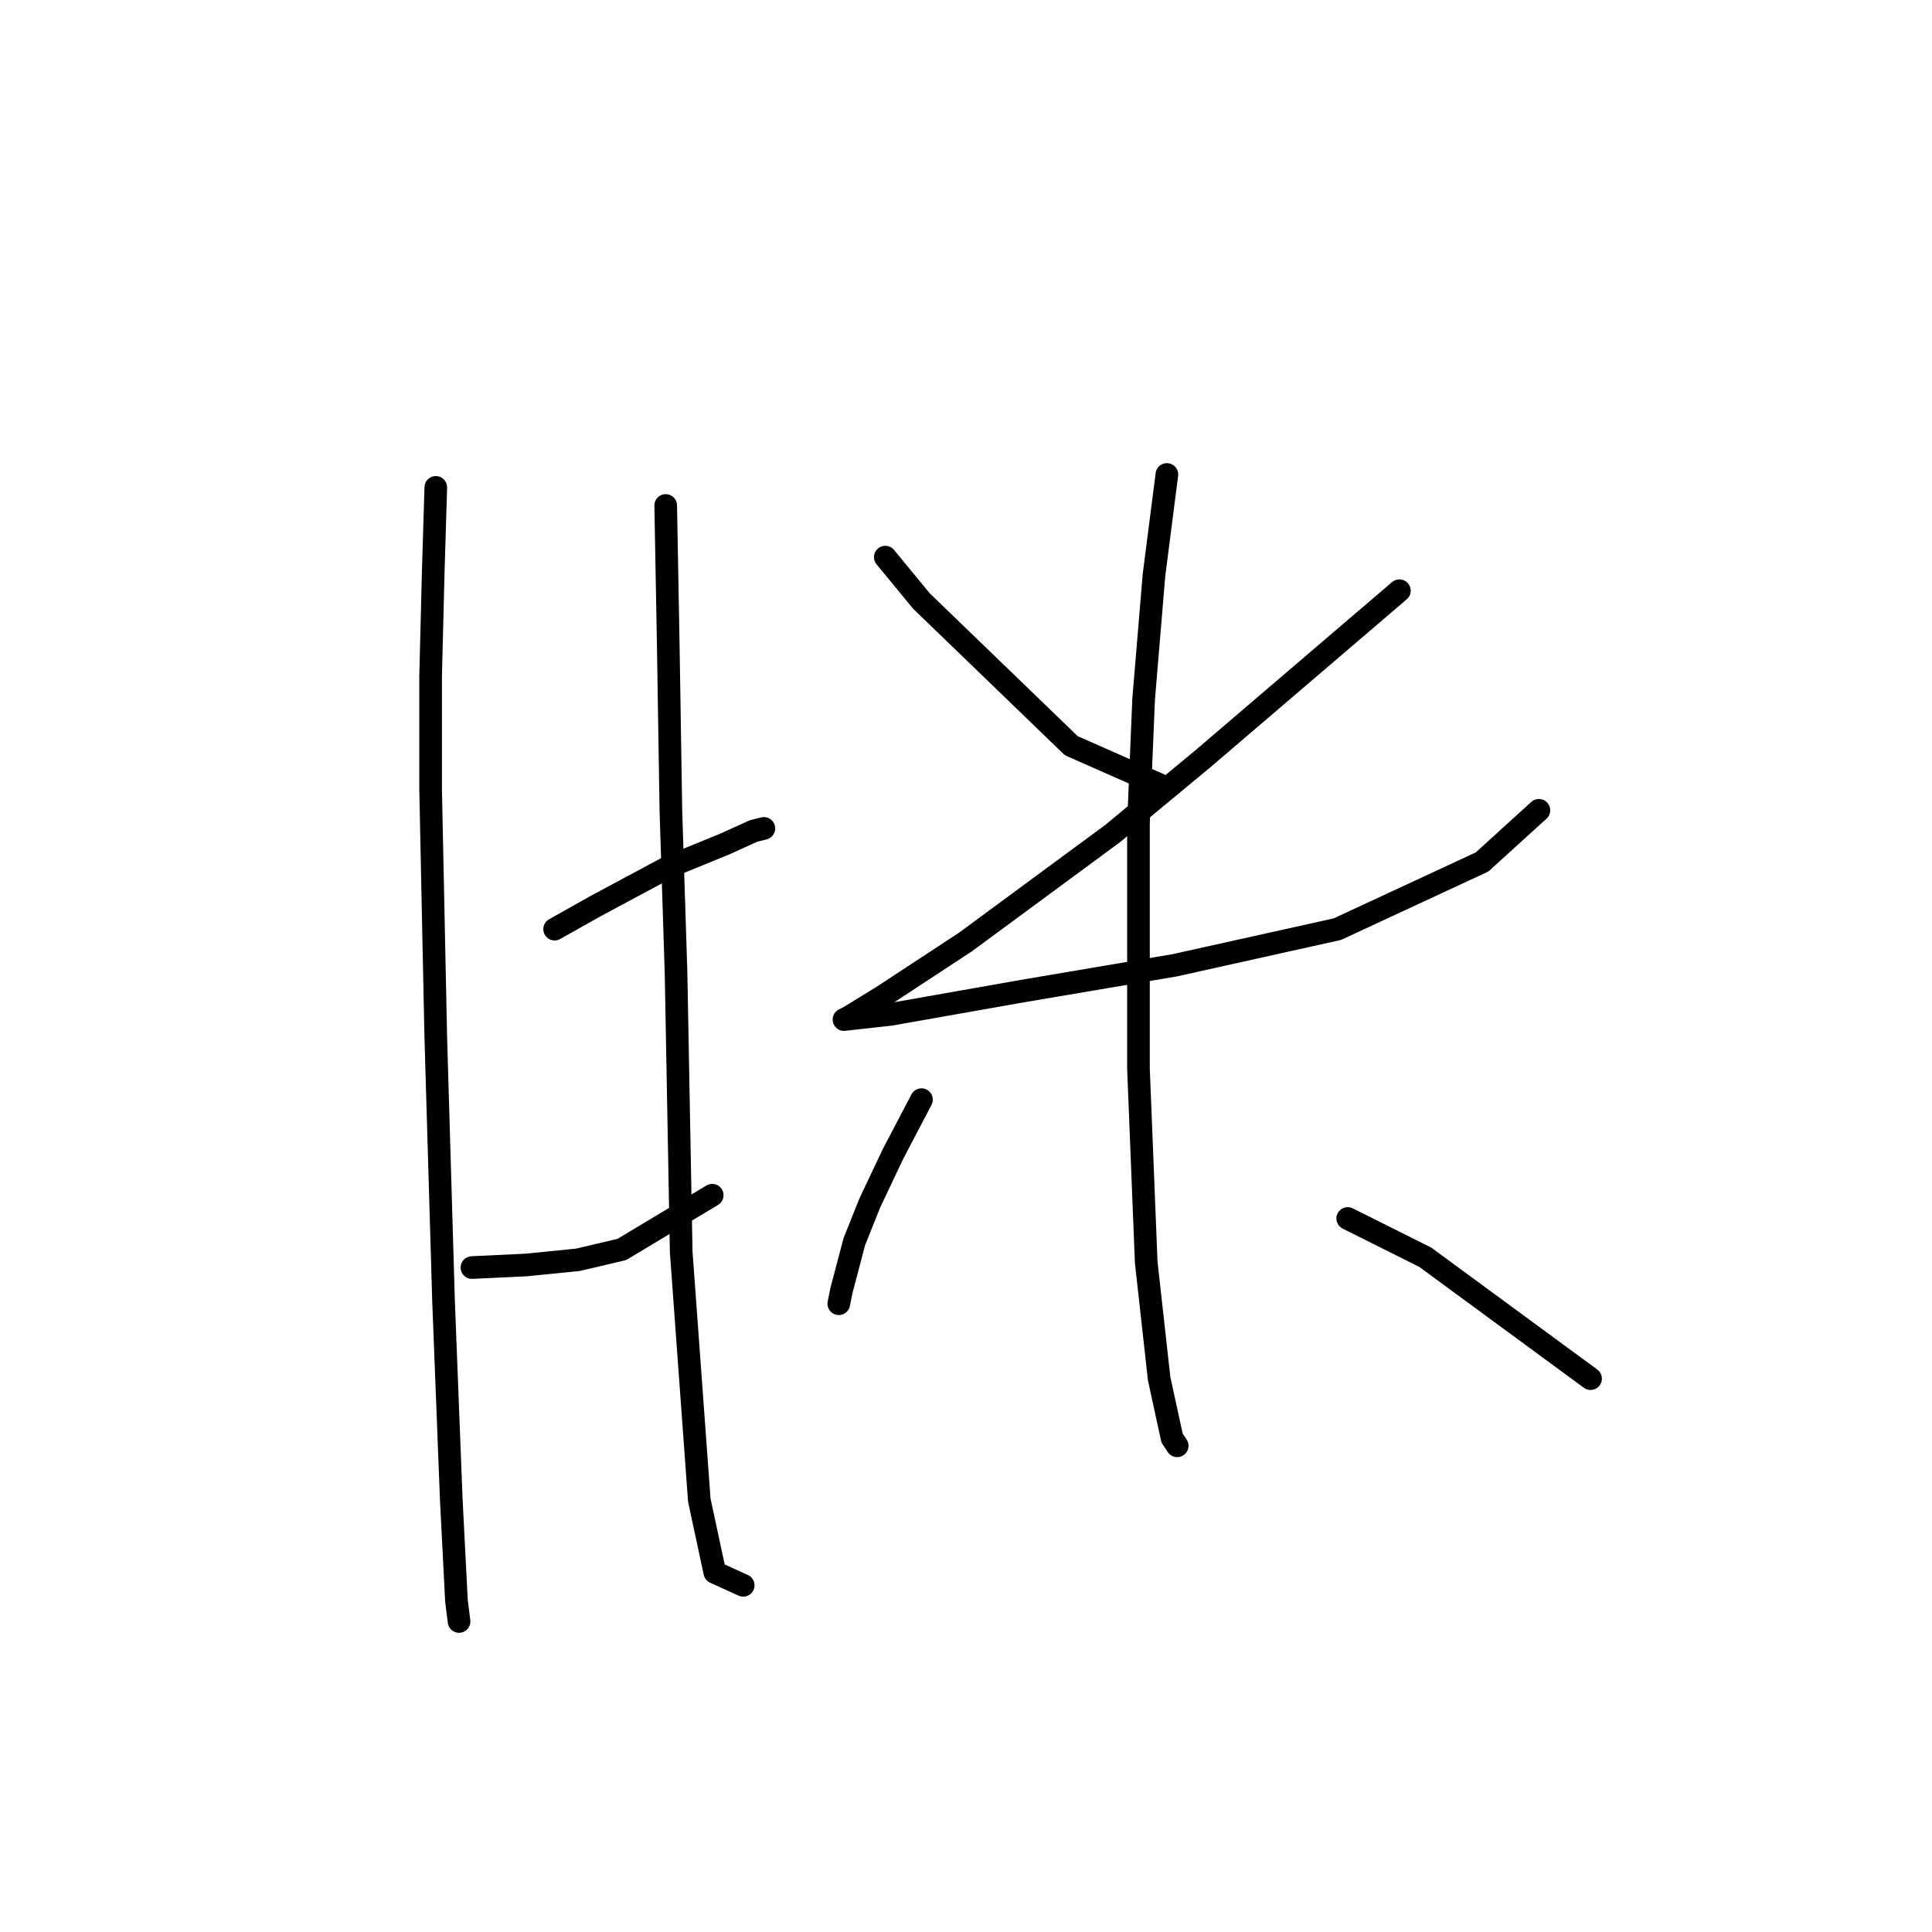<?xml version="1.0" standalone="no"?>
    <svg width="256" height="256" xmlns="http://www.w3.org/2000/svg" version="1.1">
    <polyline stroke="black" stroke-width="3" stroke-linecap="round" fill="transparent" stroke-linejoin="round" points="57.745 64.581 57.403 75.877 57.06 89.569 57.06 104.631 57.745 137.492 58.772 172.408 59.799 198.766 60.483 212.116 60.826 214.854 60.826 214.854 " />
        <polyline stroke="black" stroke-width="3" stroke-linecap="round" fill="transparent" stroke-linejoin="round" points="73.491 123.116 78.968 120.035 88.553 114.9 96.083 111.819 99.849 110.108 101.218 109.766 101.218 109.766 " />
        <polyline stroke="black" stroke-width="3" stroke-linecap="round" fill="transparent" stroke-linejoin="round" points="62.537 167.958 69.726 167.616 76.572 166.931 82.391 165.562 94.372 158.373 94.372 158.373 " />
        <polyline stroke="black" stroke-width="3" stroke-linecap="round" fill="transparent" stroke-linejoin="round" points="88.21 66.977 88.553 85.804 88.895 107.369 89.58 128.935 90.264 165.904 92.66 198.766 94.714 208.35 98.48 210.062 98.48 210.062 " />
        <polyline stroke="black" stroke-width="3" stroke-linecap="round" fill="transparent" stroke-linejoin="round" points="117.307 73.823 122.099 79.642 141.953 98.812 153.591 103.946 153.591 103.946 " />
        <polyline stroke="black" stroke-width="3" stroke-linecap="round" fill="transparent" stroke-linejoin="round" points="185.426 78.273 159.41 100.523 147.43 110.45 127.918 124.827 116.964 132.016 112.514 134.754 111.83 135.096 117.991 134.412 135.449 131.331 155.645 127.908 177.21 123.116 196.38 114.216 203.911 107.369 203.911 107.369 " />
        <polyline stroke="black" stroke-width="3" stroke-linecap="round" fill="transparent" stroke-linejoin="round" points="154.618 62.869 152.907 76.219 151.537 92.65 150.853 109.081 150.853 141.6 151.88 167.273 153.591 182.677 155.303 190.55 155.987 191.577 155.987 191.577 " />
        <polyline stroke="black" stroke-width="3" stroke-linecap="round" fill="transparent" stroke-linejoin="round" points="122.099 145.708 118.333 152.896 115.253 159.4 113.199 164.535 111.487 171.039 111.145 172.75 111.145 172.75 " />
        <polyline stroke="black" stroke-width="3" stroke-linecap="round" fill="transparent" stroke-linejoin="round" points="178.58 161.454 188.849 166.589 210.757 182.677 210.757 182.677 " />
        </svg>